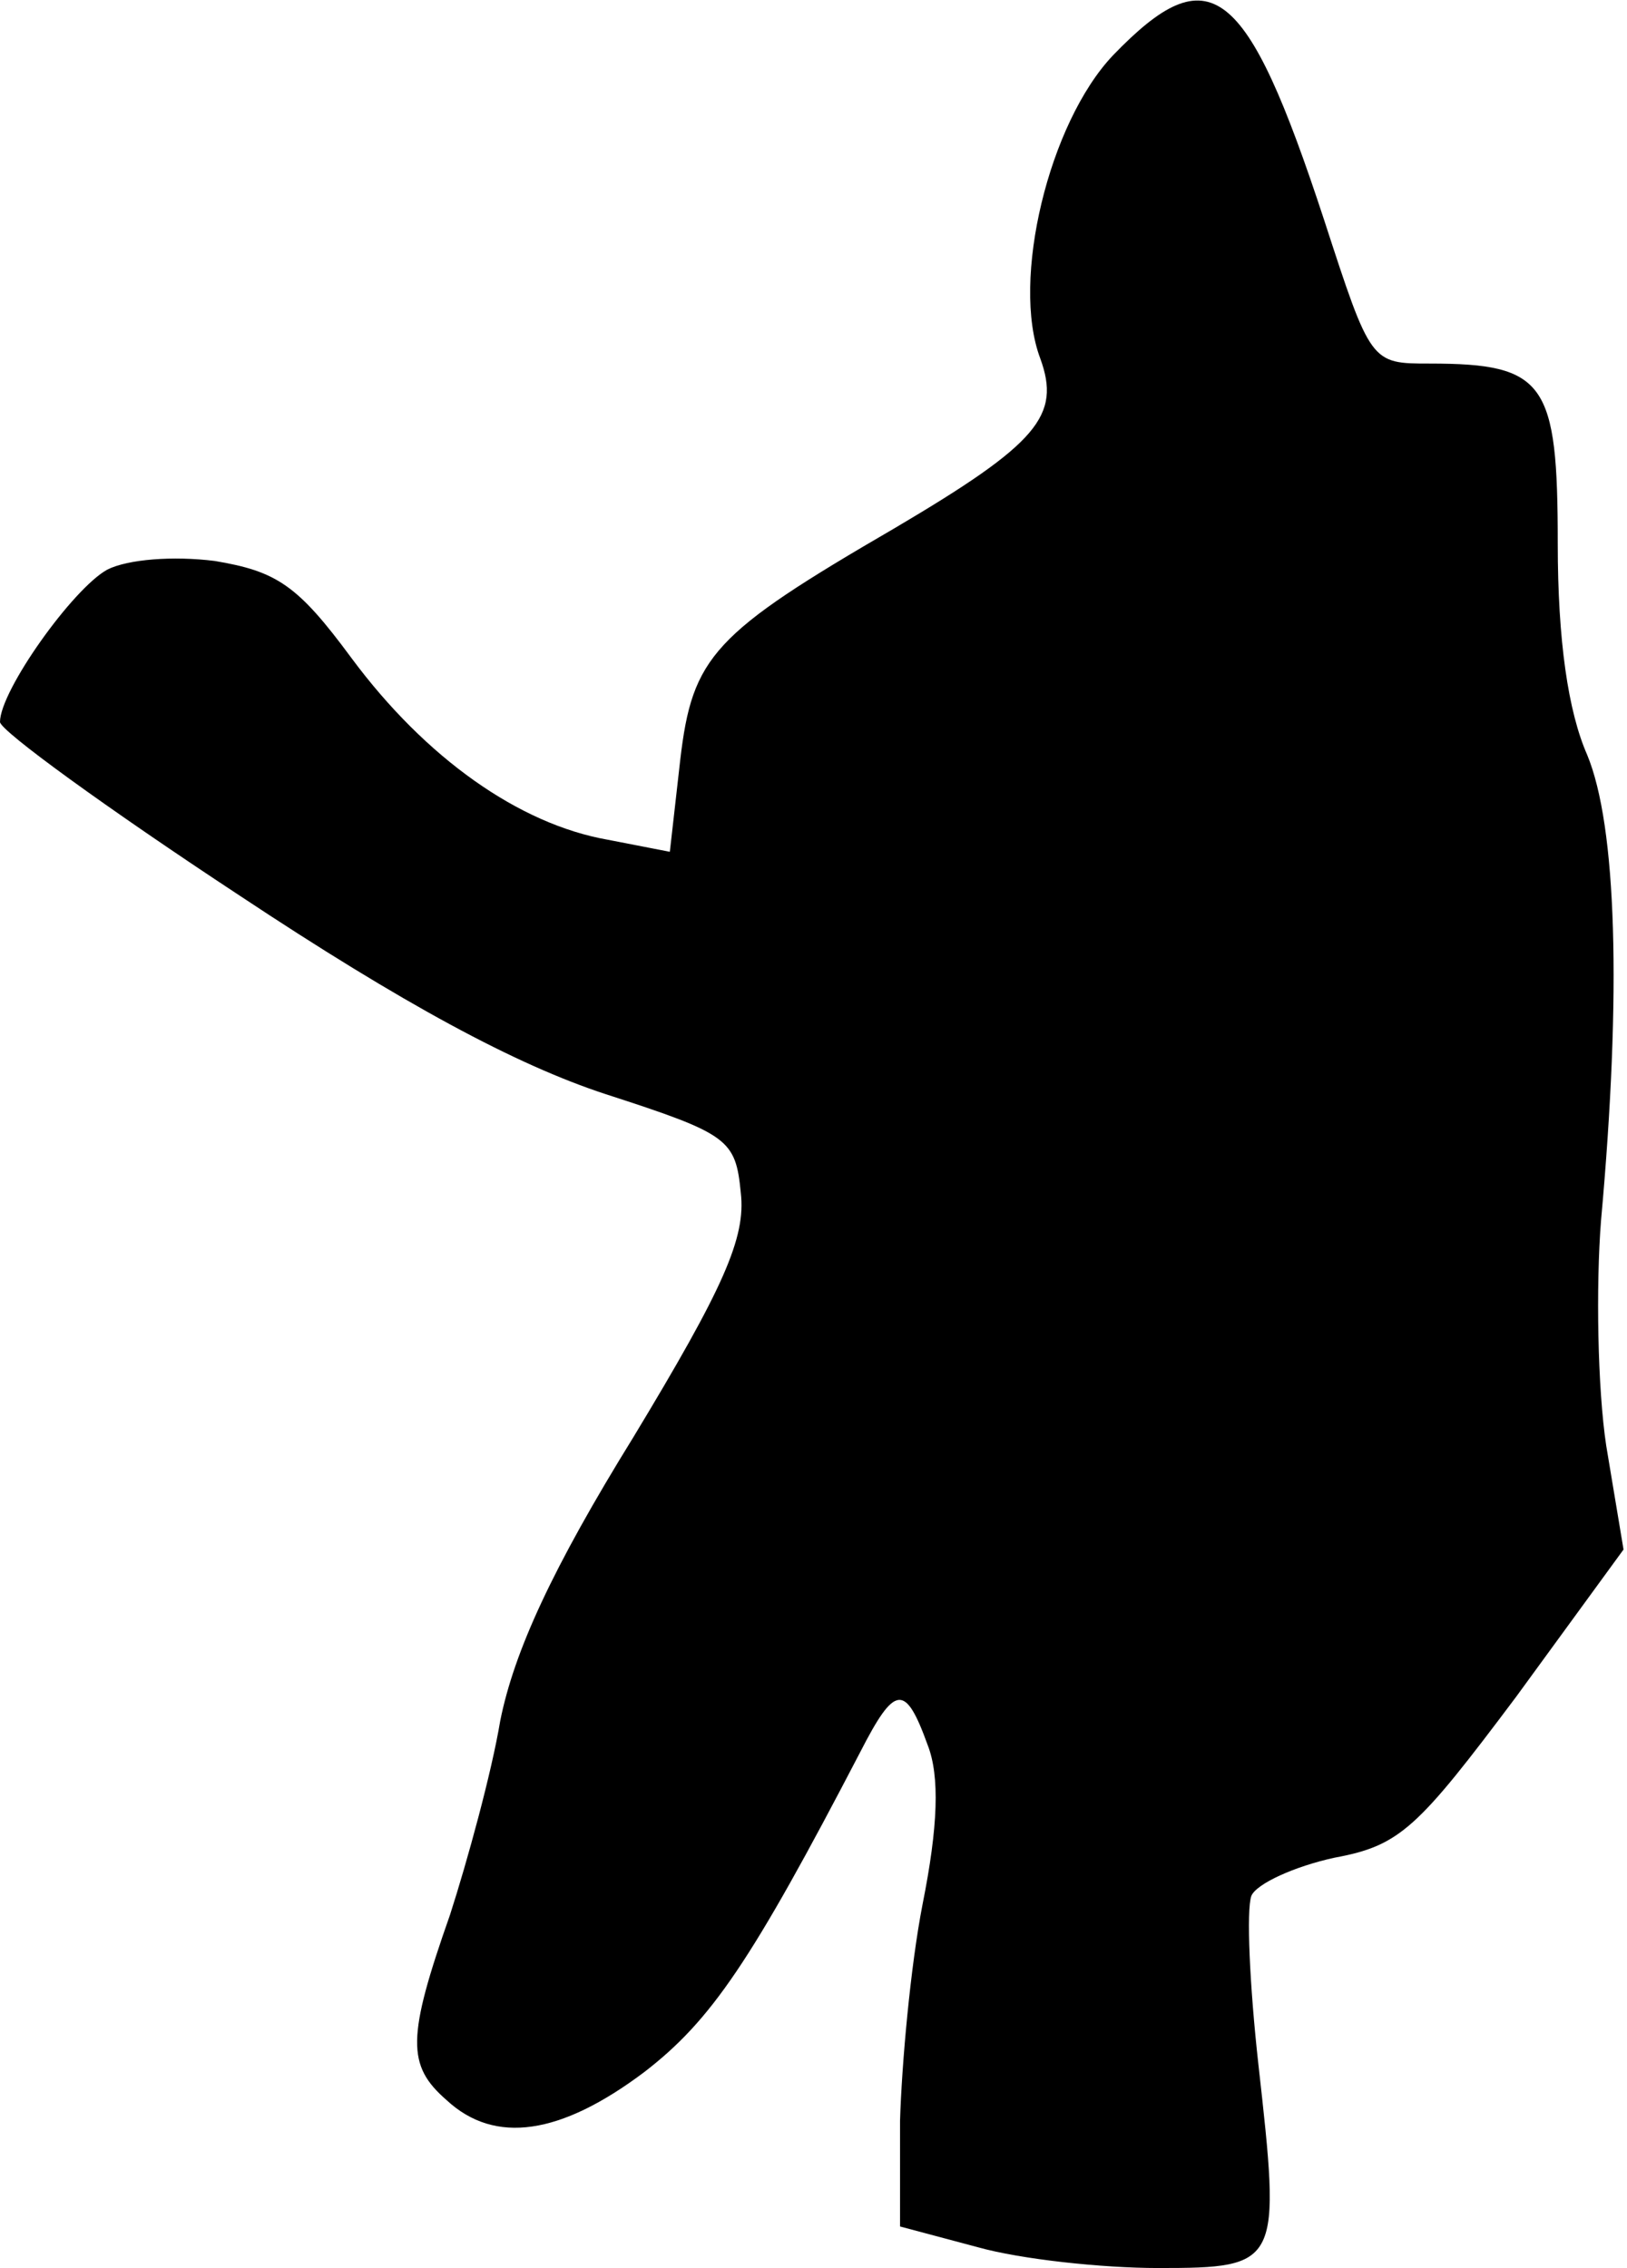 <?xml version="1.0" standalone="no"?>
<!DOCTYPE svg PUBLIC "-//W3C//DTD SVG 20010904//EN"
 "http://www.w3.org/TR/2001/REC-SVG-20010904/DTD/svg10.dtd">
<svg version="1.0" xmlns="http://www.w3.org/2000/svg"
 width="94pt" height="131pt" viewBox="0 0 94 131"
 preserveAspectRatio="xMidYMid meet">
<g transform="translate(0,131) scale(0.1,-0.1)"
fill="#000000" stroke="none">
<path fill="#000000" stroke="none" d="M643 1278 c-37 -39 -59 -130 -42 -175
12 -33 -1 -49 -84 -98 -105 -61 -117 -74 -124 -134 l-6 -53 -36 7 c-51 9 -105
47 -148 105 -31 42 -43 50 -79 56 -24 3 -50 1 -62 -5 -20 -11 -62 -70 -62 -88
0 -5 62 -50 138 -100 95 -63 160 -98 212 -115 71 -23 75 -26 78 -57 3 -26 -10
-55 -62 -141 -47 -76 -69 -124 -77 -164 -5 -30 -19 -81 -29 -112 -25 -71 -25
-87 -2 -107 28 -26 66 -20 114 16 39 30 62 64 125 185 20 39 26 40 39 4 7 -18
6 -47 -3 -92 -7 -36 -12 -92 -13 -125 l0 -61 45 -12 c25 -7 72 -12 104 -12 71
0 71 2 58 118 -5 45 -7 89 -4 97 3 7 25 17 48 22 38 7 48 17 105 93 l62 85
-10 60 c-5 33 -6 92 -3 130 12 132 9 228 -8 269 -11 25 -17 66 -17 122 0 93
-7 104 -74 104 -34 0 -34 0 -61 83 -45 137 -66 153 -122 95z"/>
</g>
</svg>
